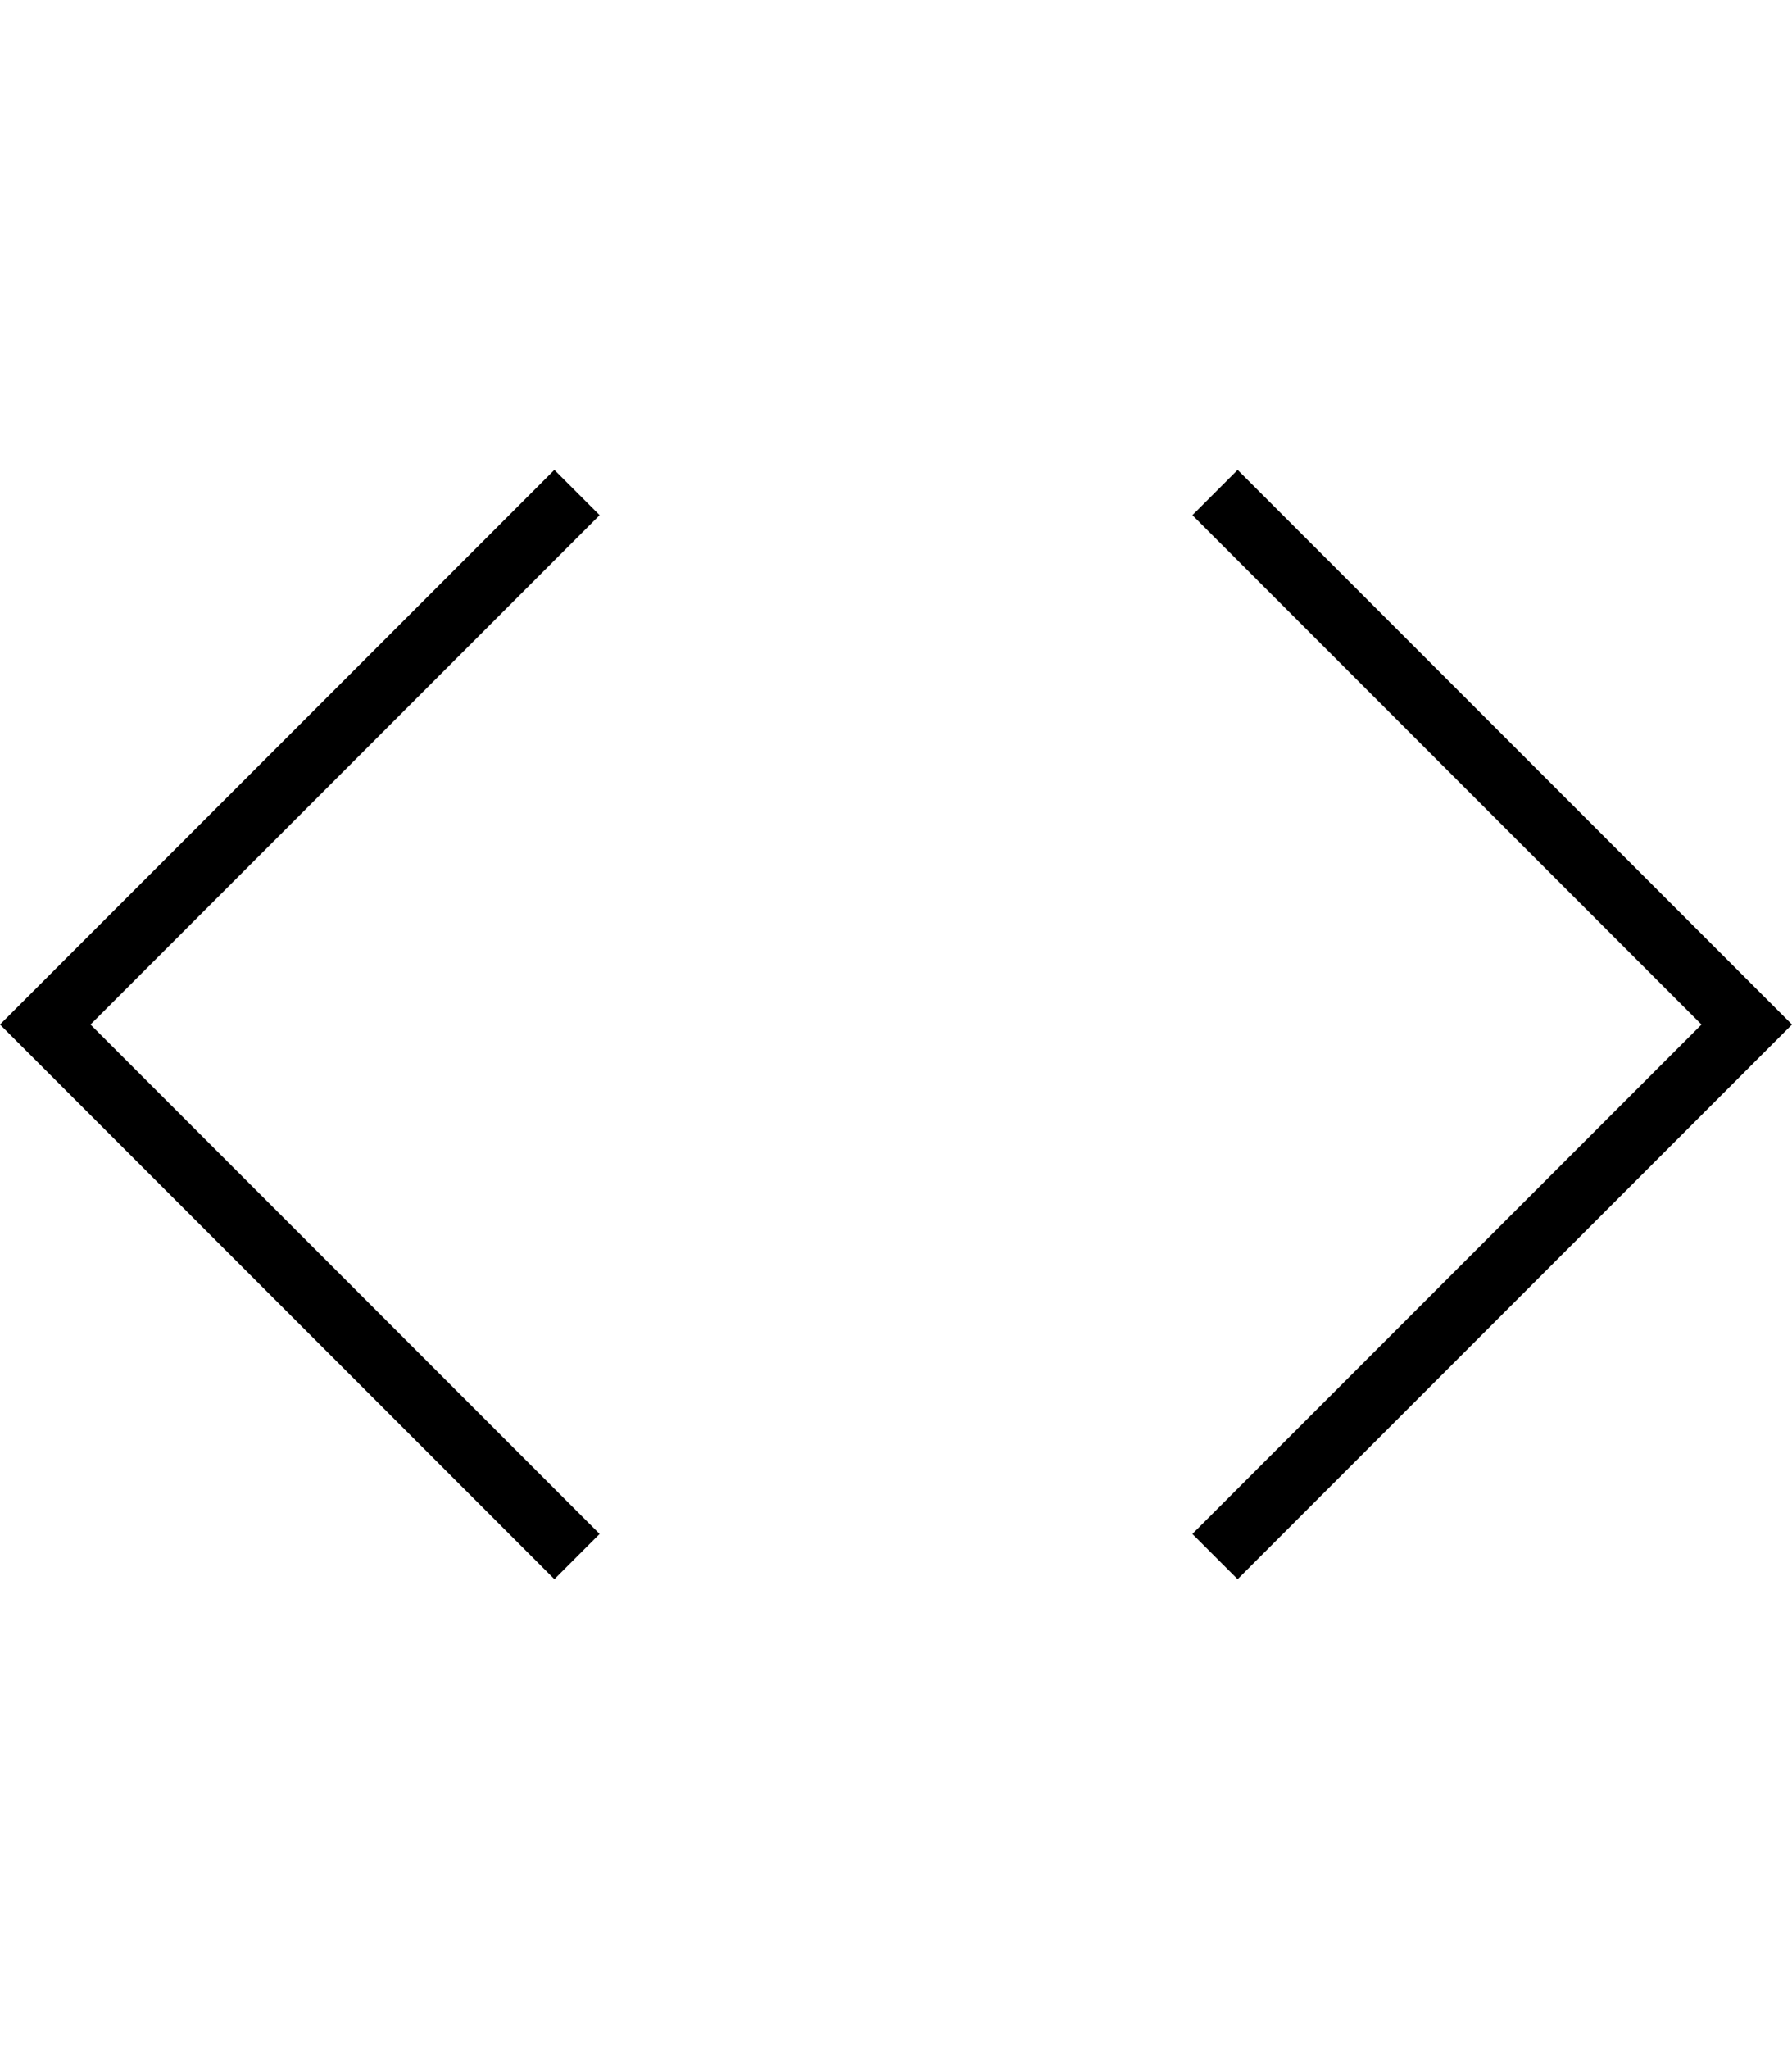 <?xml version="1.0" encoding="utf-8"?>
<!-- Generator: Adobe Illustrator 23.0.0, SVG Export Plug-In . SVG Version: 6.00 Build 0)  -->
<svg version="1.2" baseProfile="tiny" id="レイヤー_1"
	 xmlns="http://www.w3.org/2000/svg" xmlns:xlink="http://www.w3.org/1999/xlink" x="0px" y="0px" viewBox="0 0 448 512"
	 xml:space="preserve">
<path d="M149.91,128.72L22.63,256l127.28,127.28l-11.31,11.31L0,256l138.59-138.59L149.91,128.72z M309.41,394.59L448,256
	L309.41,117.41l-11.31,11.31L425.37,256L298.09,383.28L309.41,394.59z"/>
</svg>
